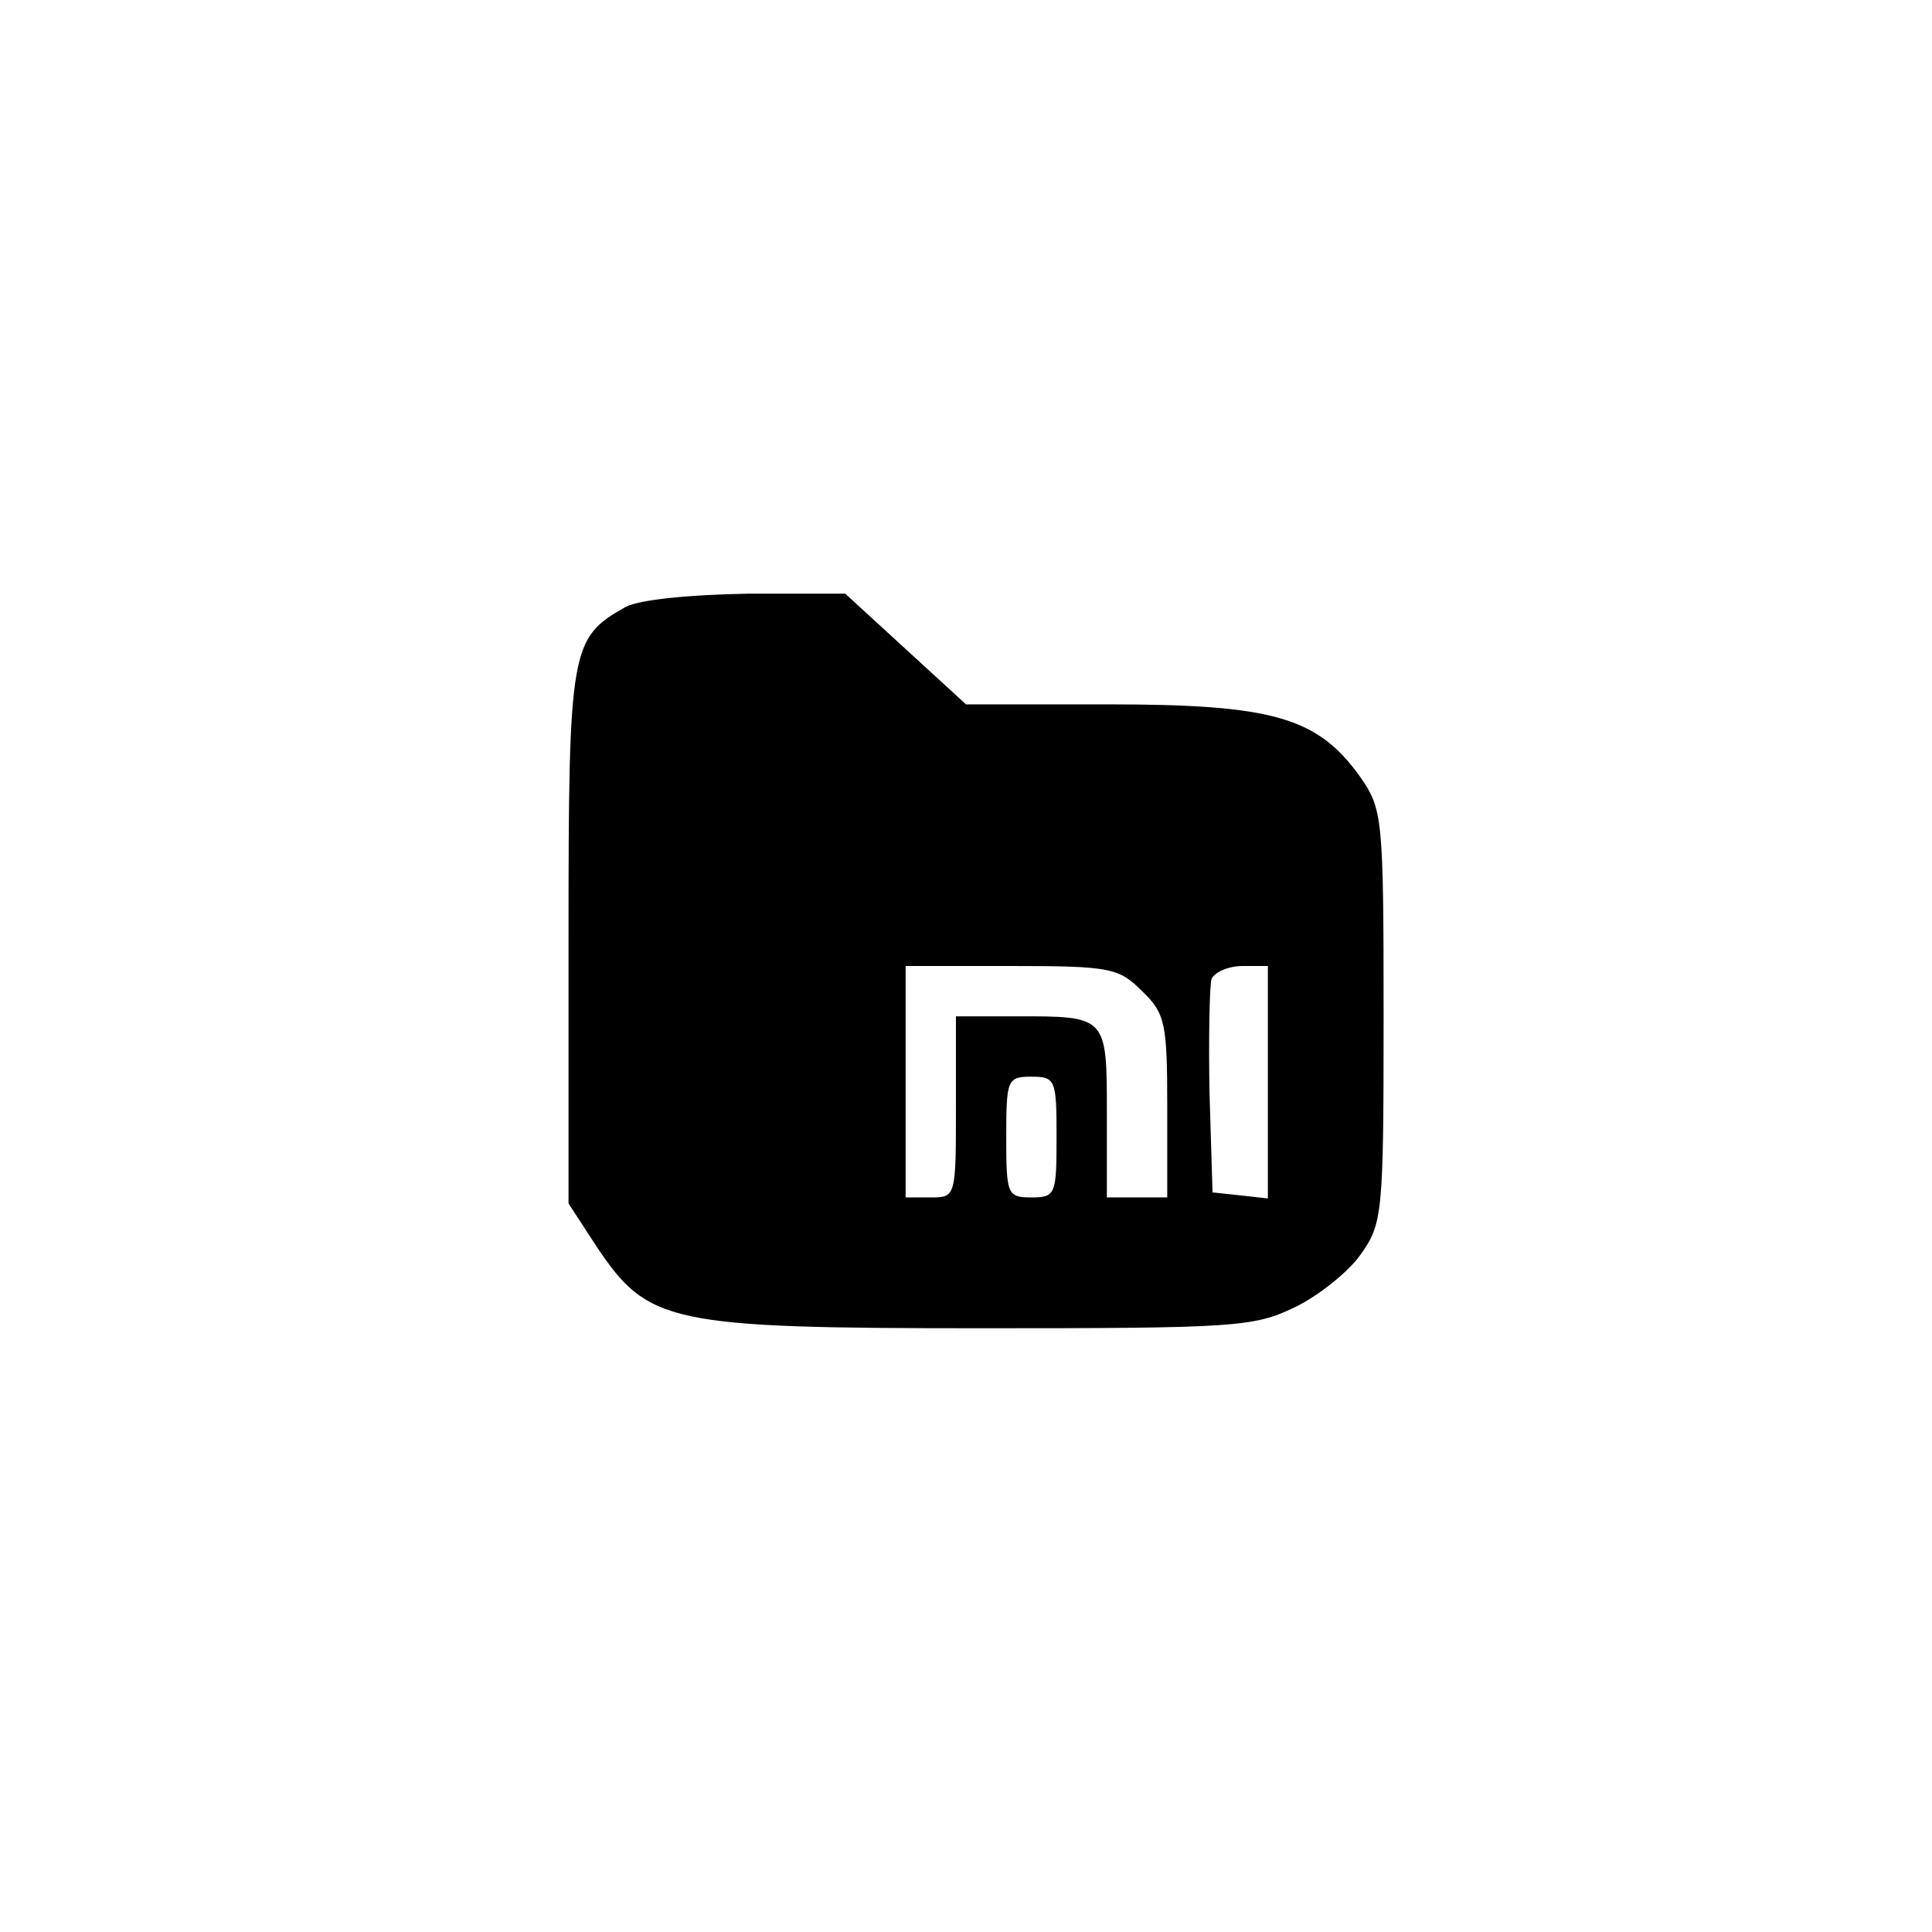 <?xml version="1.0" standalone="no"?>
<!DOCTYPE svg PUBLIC "-//W3C//DTD SVG 20010904//EN"
 "http://www.w3.org/TR/2001/REC-SVG-20010904/DTD/svg10.dtd">
<svg version="1.0" xmlns="http://www.w3.org/2000/svg"
 width="192pt" height="192pt" viewBox="0 0 192 192"
 preserveAspectRatio="xMidYMid meet">
<g transform="translate(0,192) scale(0.1,-0.1)"
fill="#000000" stroke="none">
811 c445 -92 729 -532 635 -987 -62 -301 -295 -546 -601 -630 -91 -26 -329
-26 -420 0 -291 80 -516 305 -596 596 -26 91 -26 329 0 420 120 433 542 692
982 601z"/>
<path d="M622 1317 c-55 -31 -57 -40 -57 -328 l0 -265 28 -43 c51 -76 71 -81
381 -81 253 0 272 1 313 21 23 11 53 35 65 52 22 31 23 40 23 237 0 200 -1
206 -24 239 -42 58 -86 71 -249 71 l-142 0 -60 55 -60 55 -97 0 c-59 -1 -107
-6 -121 -13z m513 -382 c23 -22 25 -32 25 -115 l0 -90 -30 0 -30 0 0 84 c0 97
0 96 -91 96 l-59 0 0 -90 c0 -89 0 -90 -25 -90 l-25 0 0 115 0 115 105 0 c99
0 107 -2 130 -25z m125 -91 l0 -115 -27 3 -28 3 -3 99 c-1 55 0 106 2 113 3 7
17 13 31 13 l25 0 0 -116z m-210 -54 c0 -57 -1 -60 -25 -60 -24 0 -25 3 -25
60 0 57 1 60 25 60 24 0 25 -3 25 -60z"/>
</g>
</svg>
